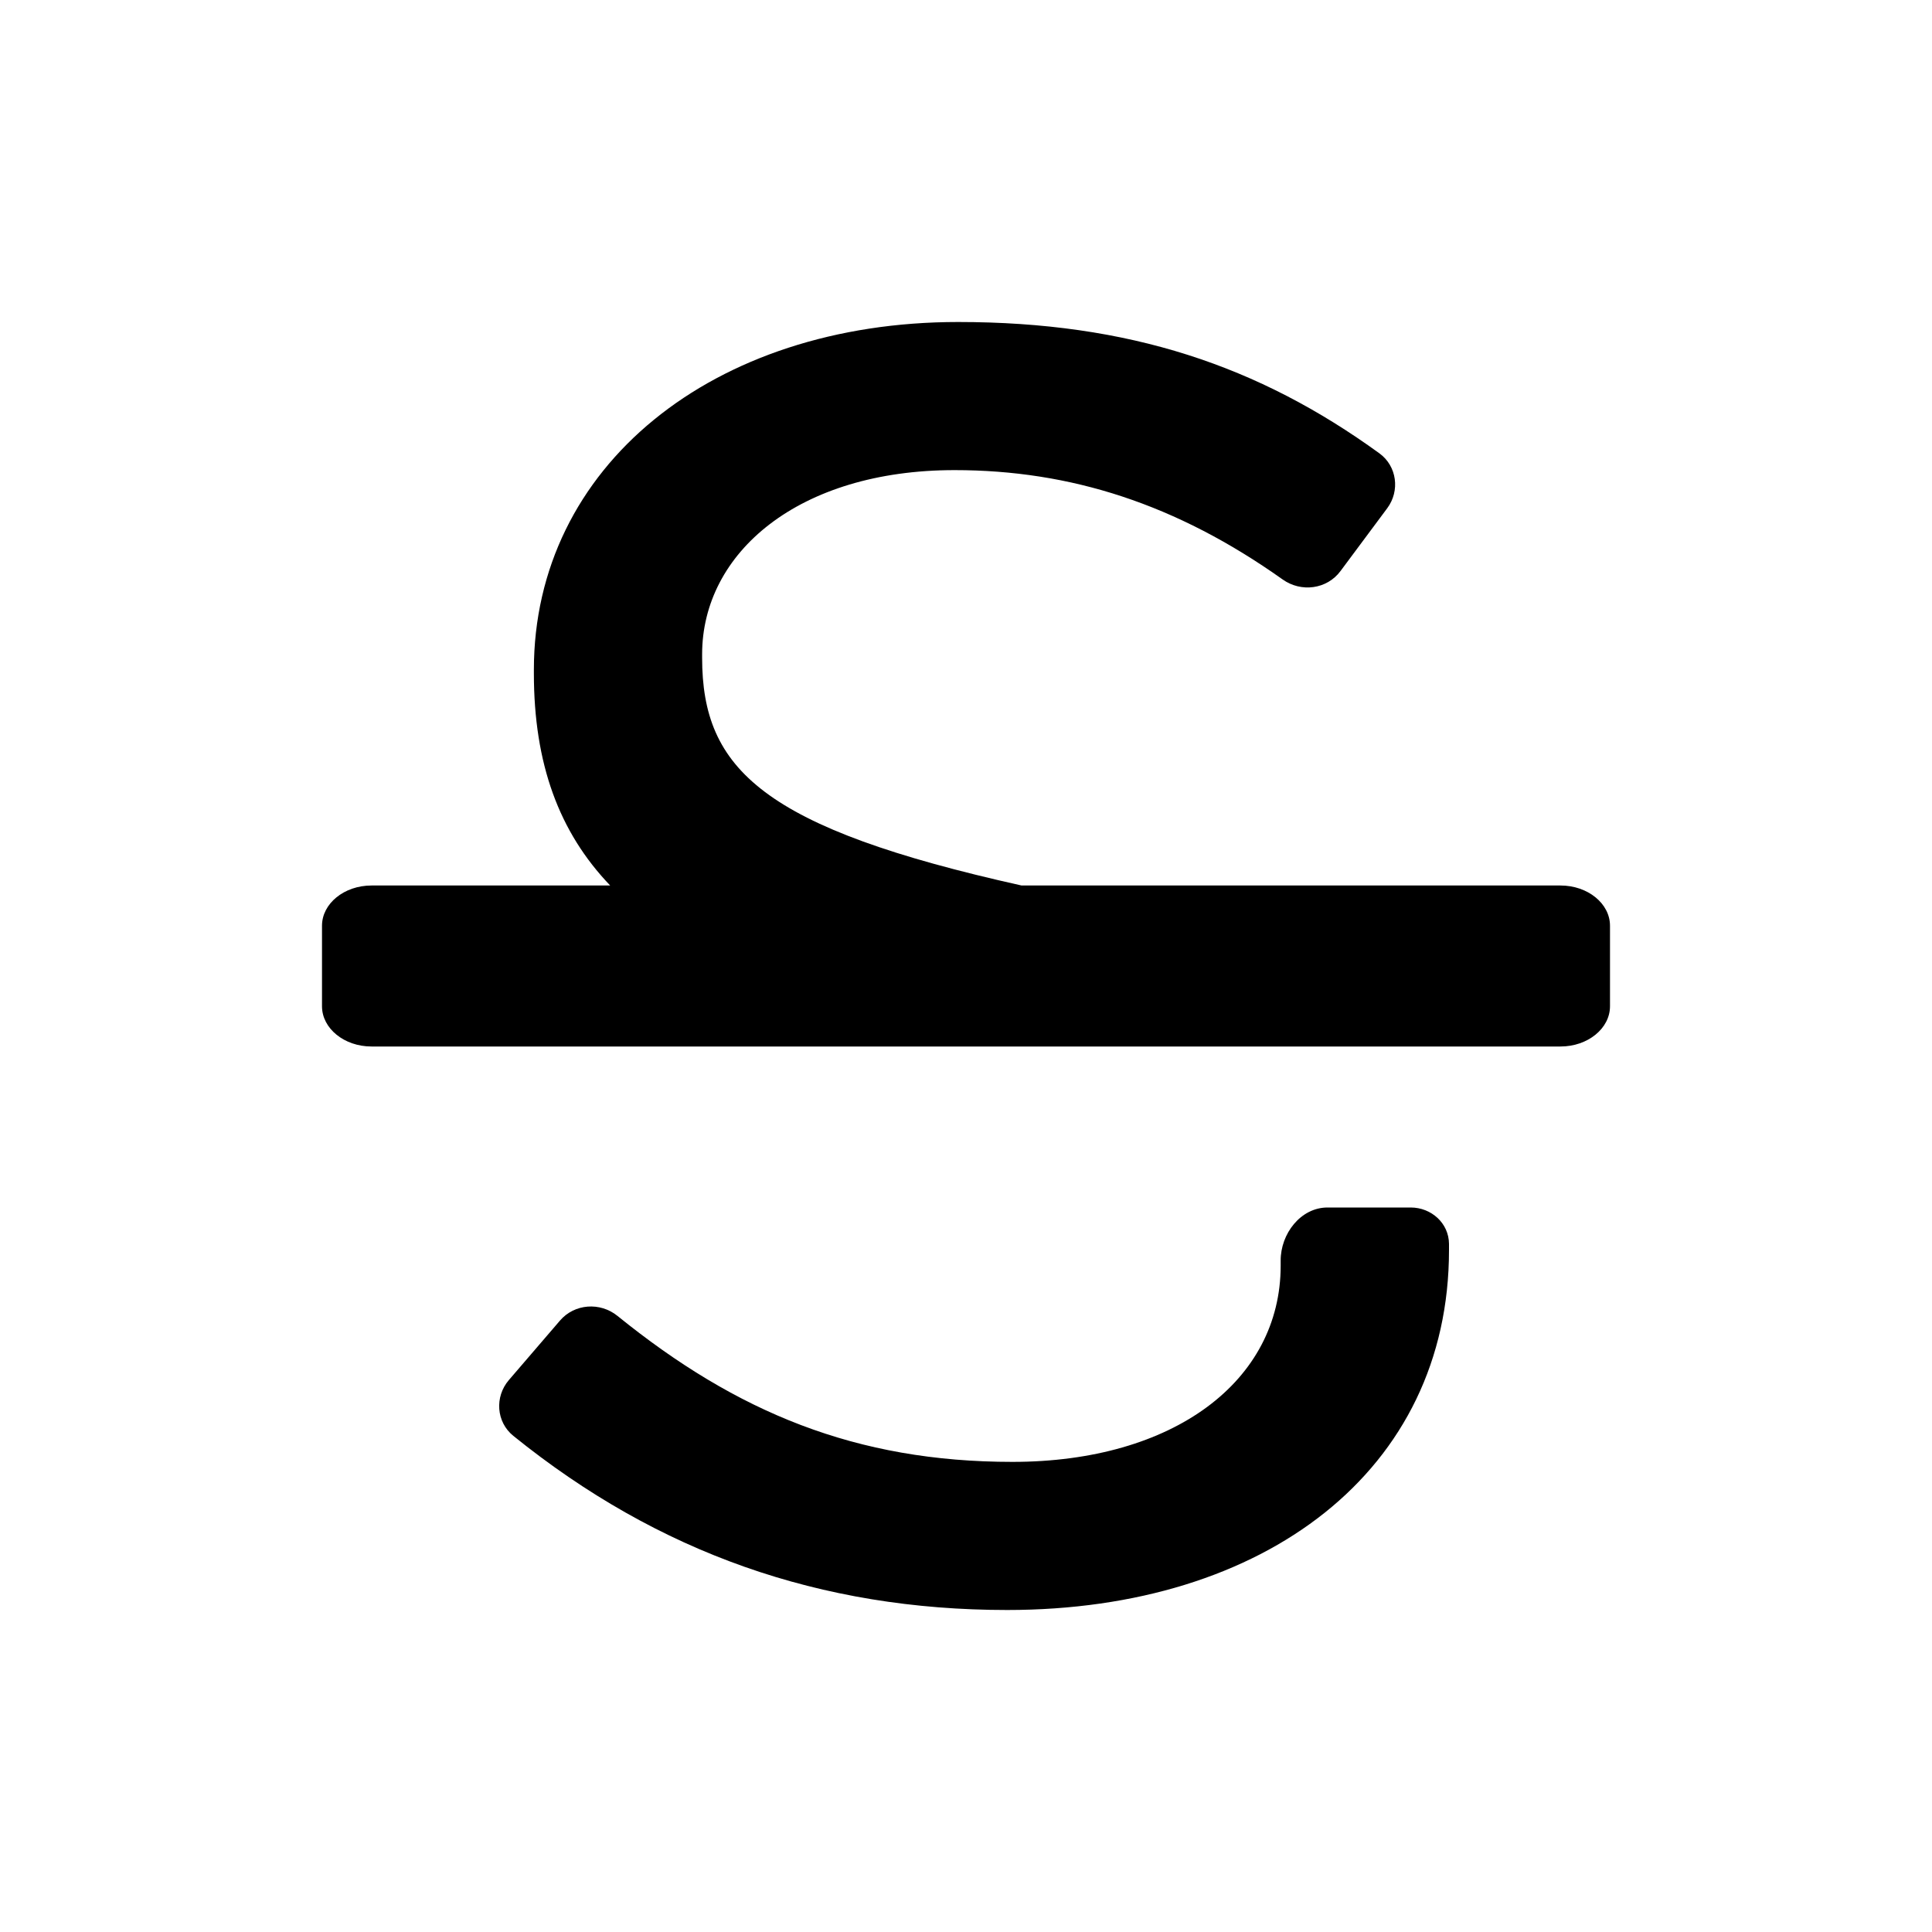 <svg aria-label="strikethrough" width="24" height="24" viewBox="0 0 24 24" xmlns="http://www.w3.org/2000/svg">
<path d="M4.615 13C4.276 13 4 12.776 4 12.5V11.5C4 11.224 4.276 11 4.615 11H7.58C6.945 10.338 6.632 9.489 6.632 8.364V8.321C6.632 5.797 8.853 4 11.902 4C14.028 4 15.636 4.544 17.136 5.632C17.354 5.791 17.393 6.097 17.233 6.313L16.652 7.094C16.484 7.321 16.163 7.362 15.933 7.198C14.613 6.261 13.298 5.84 11.858 5.84C9.92 5.84 8.722 6.866 8.722 8.128V8.171C8.722 9.559 9.48 10.285 12.69 11H19.385C19.724 11 20 11.224 20 11.5V12.5C20 12.776 19.724 13 19.385 13H4.615Z"/>
<path d="M12.512 20C15.713 20 18 18.267 18 15.529V15.487L18 15.452C17.998 15.195 17.781 15 17.524 15H16.491C16.157 15 15.907 15.327 15.909 15.661L15.909 15.679V15.722C15.909 17.155 14.581 18.16 12.577 18.16C10.634 18.16 9.151 17.545 7.671 16.347C7.455 16.172 7.137 16.194 6.956 16.405L6.321 17.144C6.143 17.352 6.164 17.665 6.377 17.837C8.177 19.291 10.193 20 12.512 20Z"/>
</svg>
